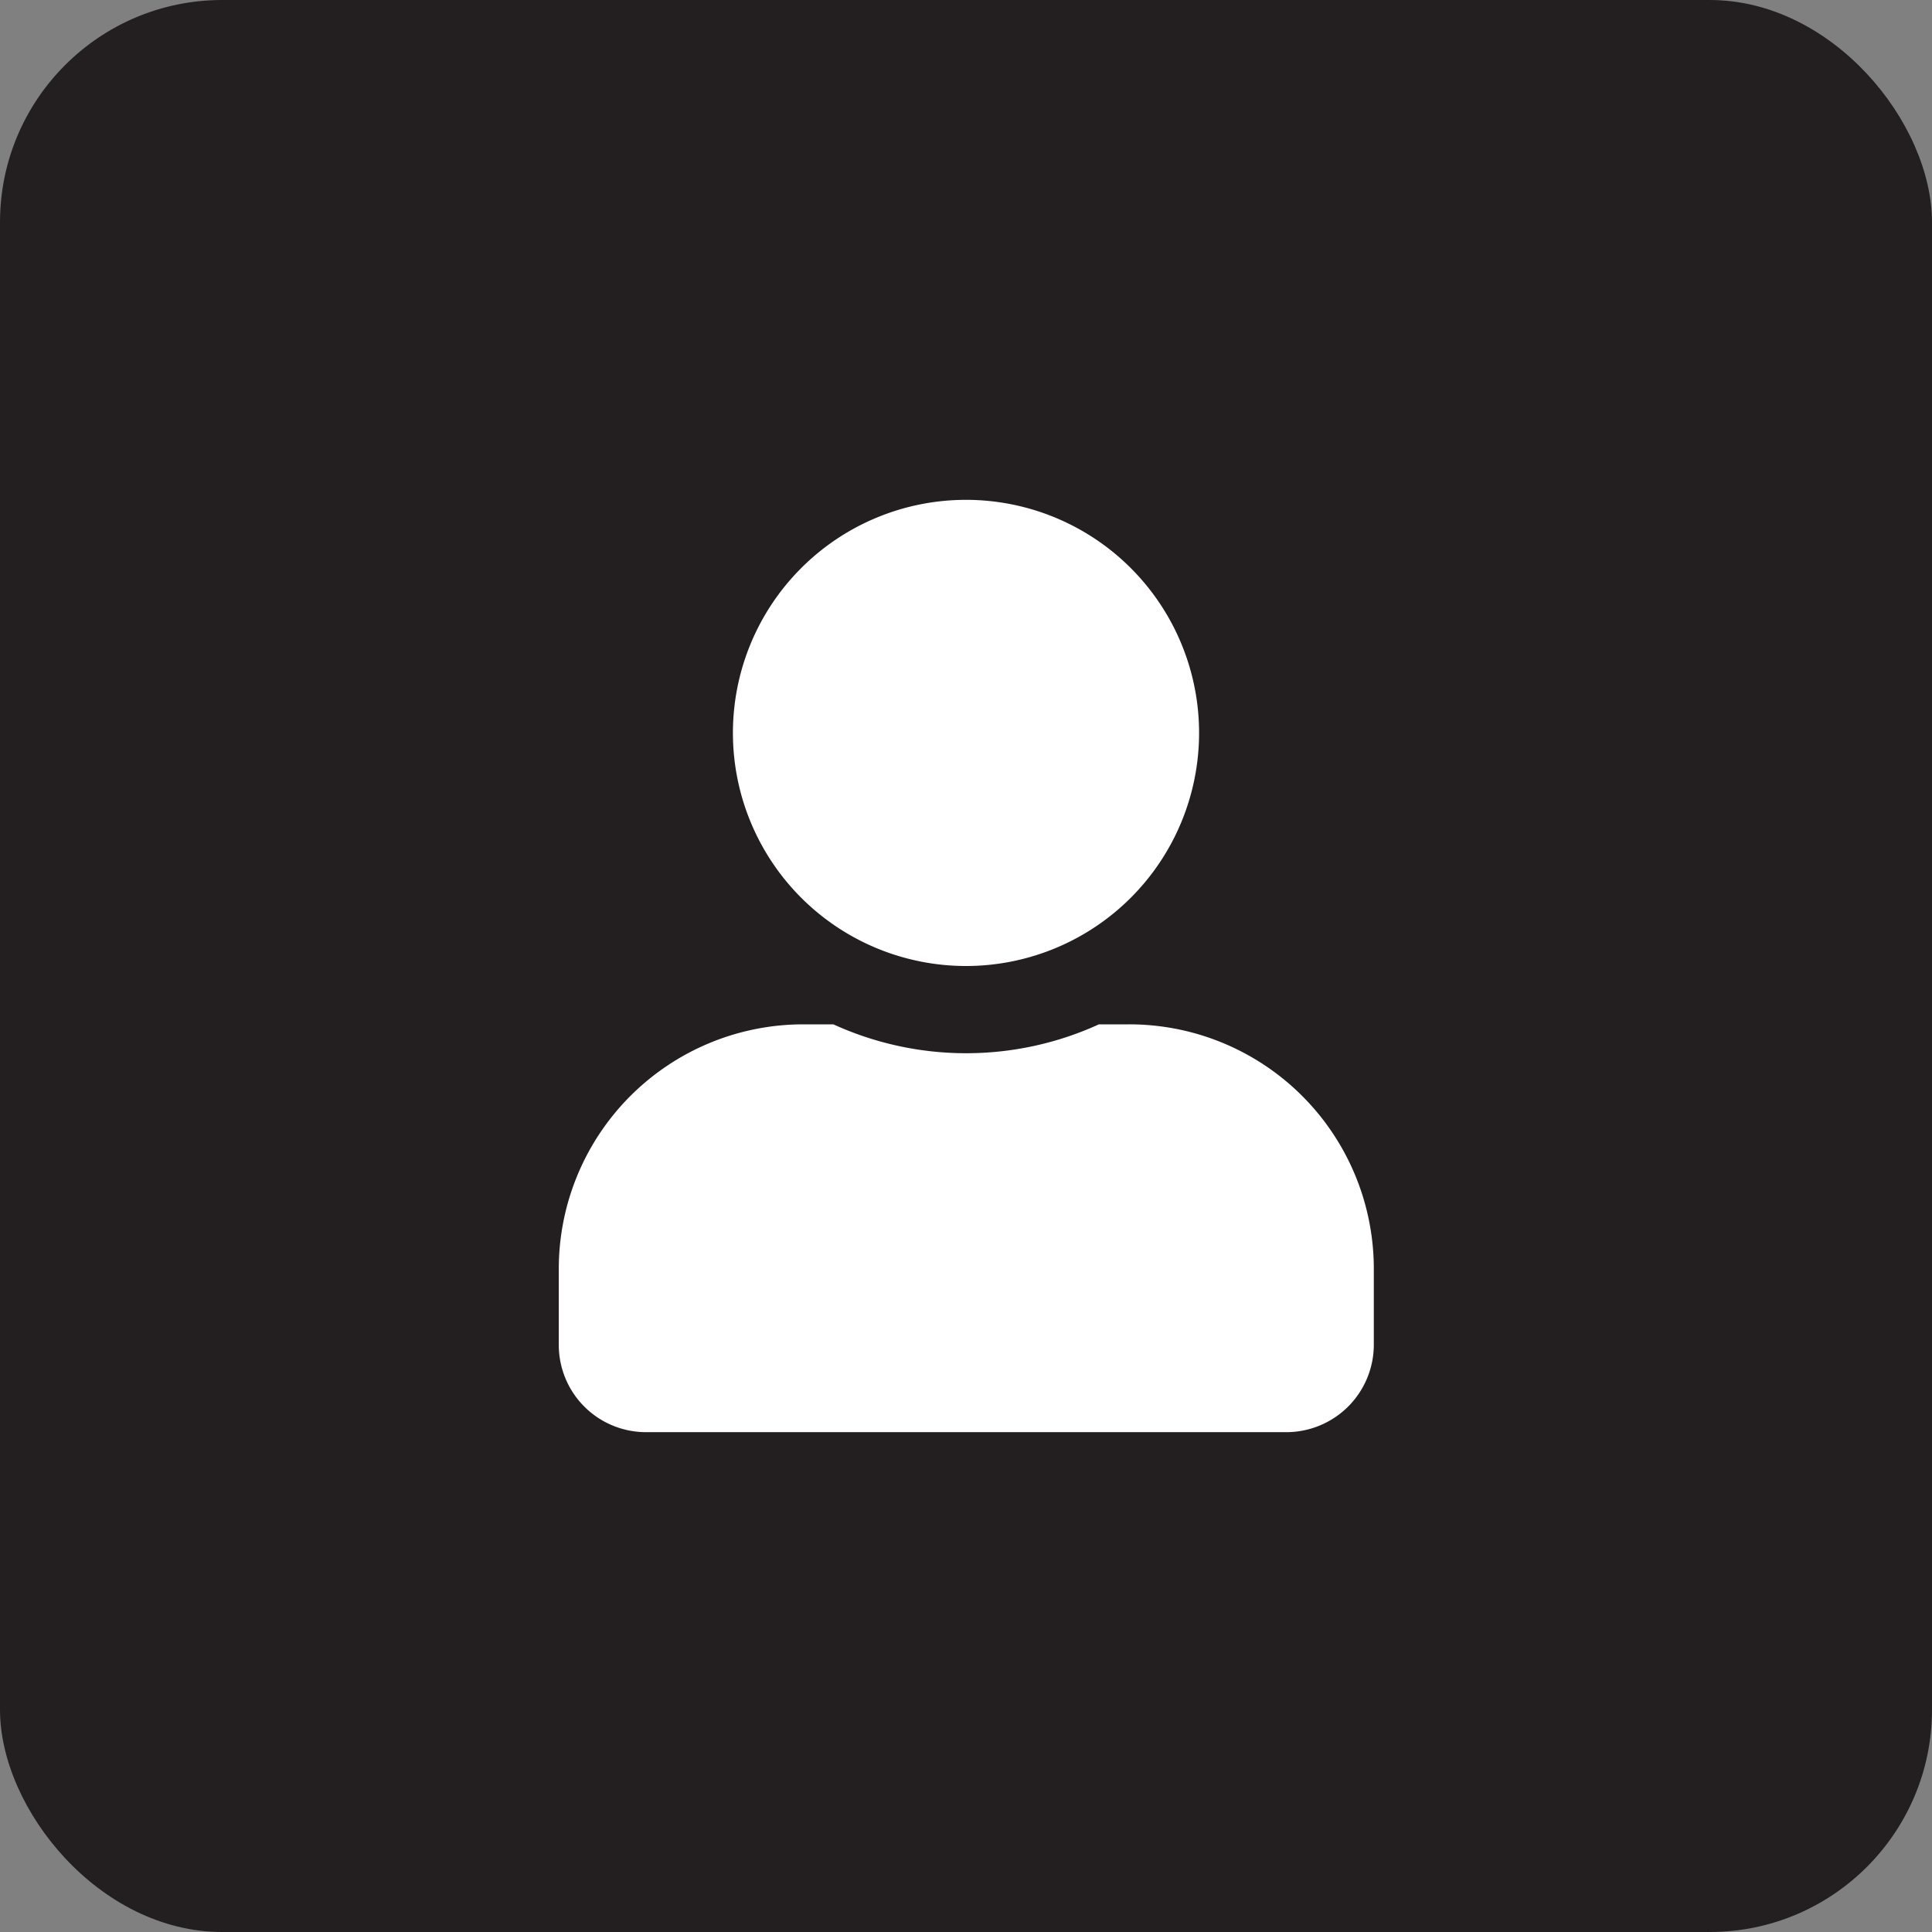 <svg xmlns="http://www.w3.org/2000/svg" viewBox="0 0 64.24 64.24"><rect x="0" y="0" width="64.24" height="64.24" fill="#808080" stroke="none"/><defs><style>.cls-1{fill:#231f20;}.cls-2{fill:#fff;}</style></defs><g id="Layer_2" data-name="Layer 2"><g id="Layer_1-2" data-name="Layer 1"><rect class="cls-1" width="64.24" height="64.24" rx="7.39"/><path class="cls-2" d="M32.12,32.12a7.75,7.75,0,1,0-7.75-7.75A7.75,7.75,0,0,0,32.12,32.12Zm5.42,1.94h-1a10.63,10.63,0,0,1-8.83,0h-1a8.13,8.13,0,0,0-8.13,8.13v2.52a2.9,2.9,0,0,0,2.9,2.91H42.77a2.91,2.91,0,0,0,2.91-2.91V42.19A8.13,8.13,0,0,0,37.54,34.06Z"/></g></g></svg>